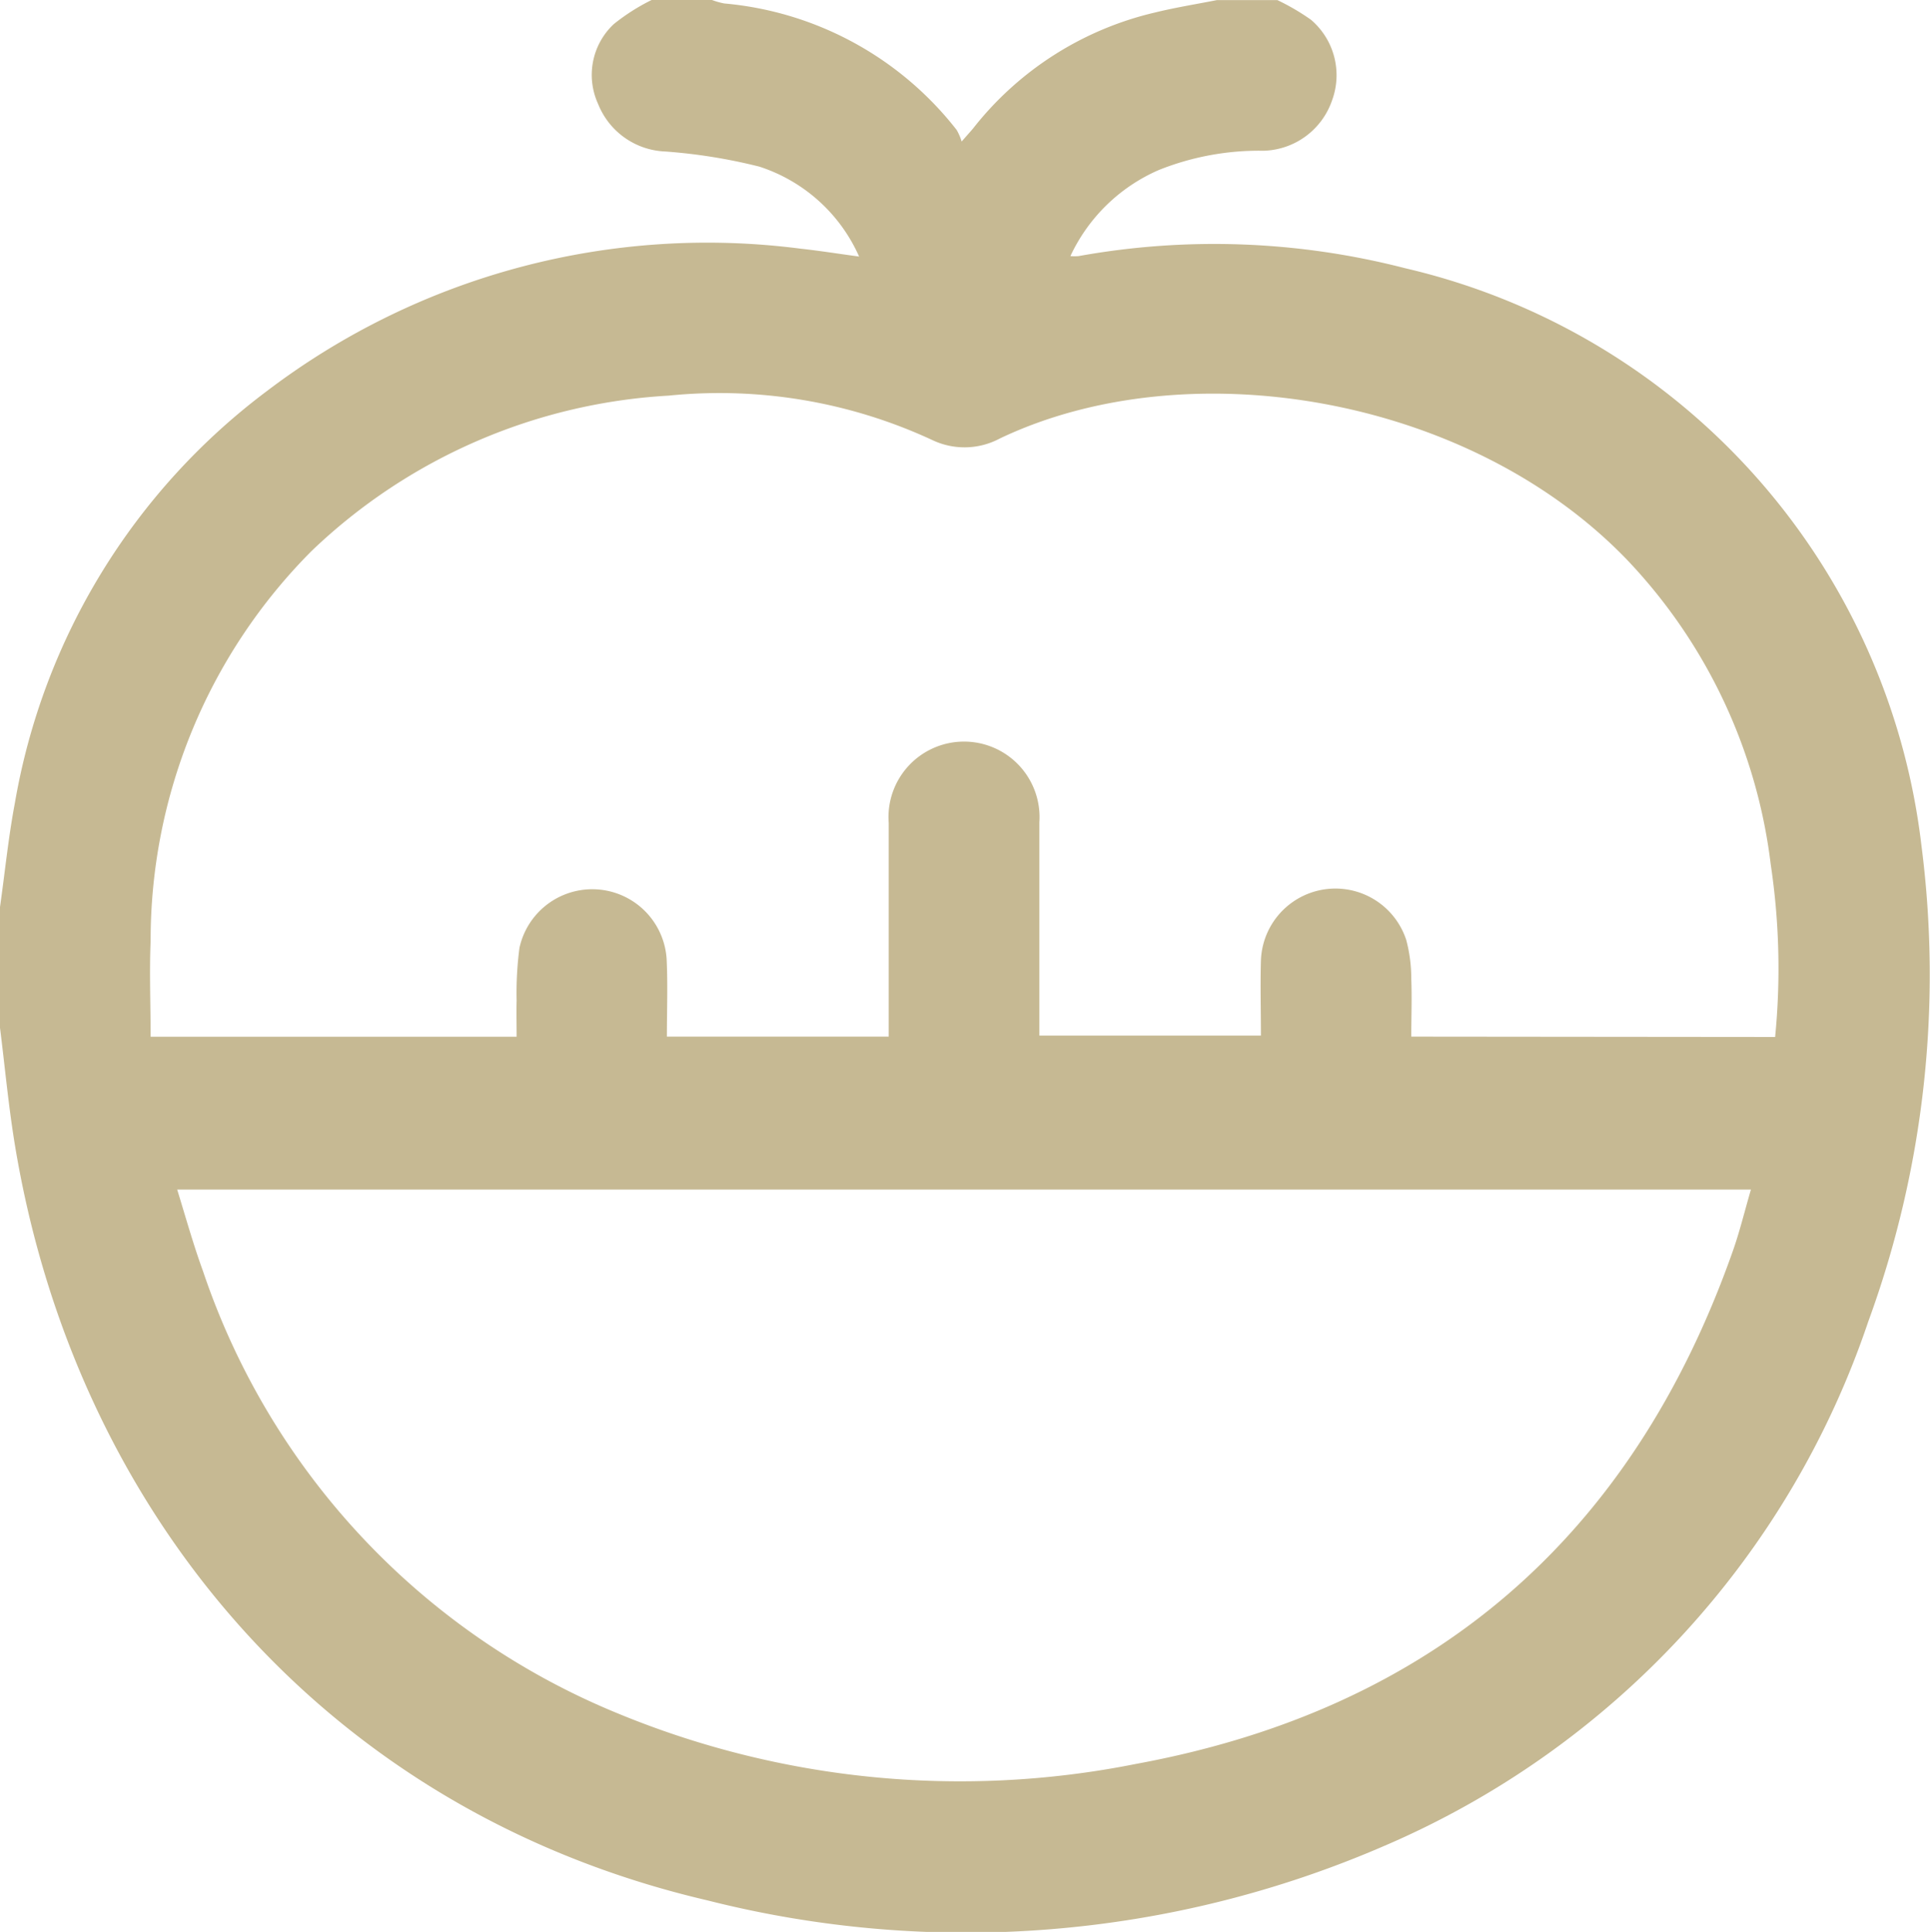 <svg xmlns="http://www.w3.org/2000/svg" width="44.027" height="44.06" viewBox="0 0 44.027 44.06">
  <g id="pomodoro-final" transform="translate(-545.659 -347)">
    <path id="Path_19" data-name="Path 19" d="M151.664,171.42h1.378a1.759,1.759,0,0,0,.28.079,7.573,7.573,0,0,1,5.3,2.883,1.208,1.208,0,0,1,.115.266c.153-.176.21-.237.262-.3a7.418,7.418,0,0,1,4.146-2.642c.466-.115.944-.191,1.416-.284h1.378a5.181,5.181,0,0,1,.767.449,1.661,1.661,0,0,1,.481,1.838,1.7,1.7,0,0,1-1.561,1.149,6.155,6.155,0,0,0-2.39.439,3.968,3.968,0,0,0-2.018,1.964,1.276,1.276,0,0,0,.185,0,17.423,17.423,0,0,1,7.45.276,15.359,15.359,0,0,1,11.778,13.16,23.008,23.008,0,0,1-1.213,10.865,19.941,19.941,0,0,1-11.039,11.956,24,24,0,0,1-15.433,1.245c-8.729-2.032-14.426-8.859-15.807-17.236-.148-.9-.23-1.809-.345-2.714v-2.665c.115-.8.194-1.614.345-2.412a14.892,14.892,0,0,1,5.753-9.4,16.6,16.6,0,0,1,12.175-3.244c.428.046.853.115,1.331.179a3.755,3.755,0,0,0-2.277-2.051,12.5,12.5,0,0,0-2.147-.345,1.722,1.722,0,0,1-1.53-1.084,1.587,1.587,0,0,1,.357-1.821A4.67,4.67,0,0,1,151.664,171.42Zm25.63,23.65a15.992,15.992,0,0,0-.1-3.933,12.2,12.2,0,0,0-3.276-6.948c-3.605-3.748-10.027-4.81-14.309-2.769a1.709,1.709,0,0,1-1.533.04,11.53,11.53,0,0,0-6.024-1.017,12.82,12.82,0,0,0-8.14,3.539,12.575,12.575,0,0,0-3.676,8.9c-.03.722,0,1.447,0,2.182h8.349c0-.291-.007-.559,0-.827a7.856,7.856,0,0,1,.065-1.2,1.7,1.7,0,0,1,3.357.253c.028.582.006,1.167.006,1.772h5.06v-4.875a1.723,1.723,0,1,1,3.437-.013v4.865h5.054c0-.595-.016-1.149,0-1.708a1.7,1.7,0,0,1,3.315-.474,3.413,3.413,0,0,1,.115.888c.017.436,0,.875,0,1.317Zm-.552,3.48h-35.9c.2.65.371,1.263.59,1.863a16.627,16.627,0,0,0,9.427,10.07,20.462,20.462,0,0,0,11.844,1.168c6.786-1.244,11.32-5.177,13.619-11.679C176.483,199.521,176.595,199.053,176.742,198.55Z" transform="translate(408.859 175.58)" fill="#c6b993"/>
  </g>
</svg>
